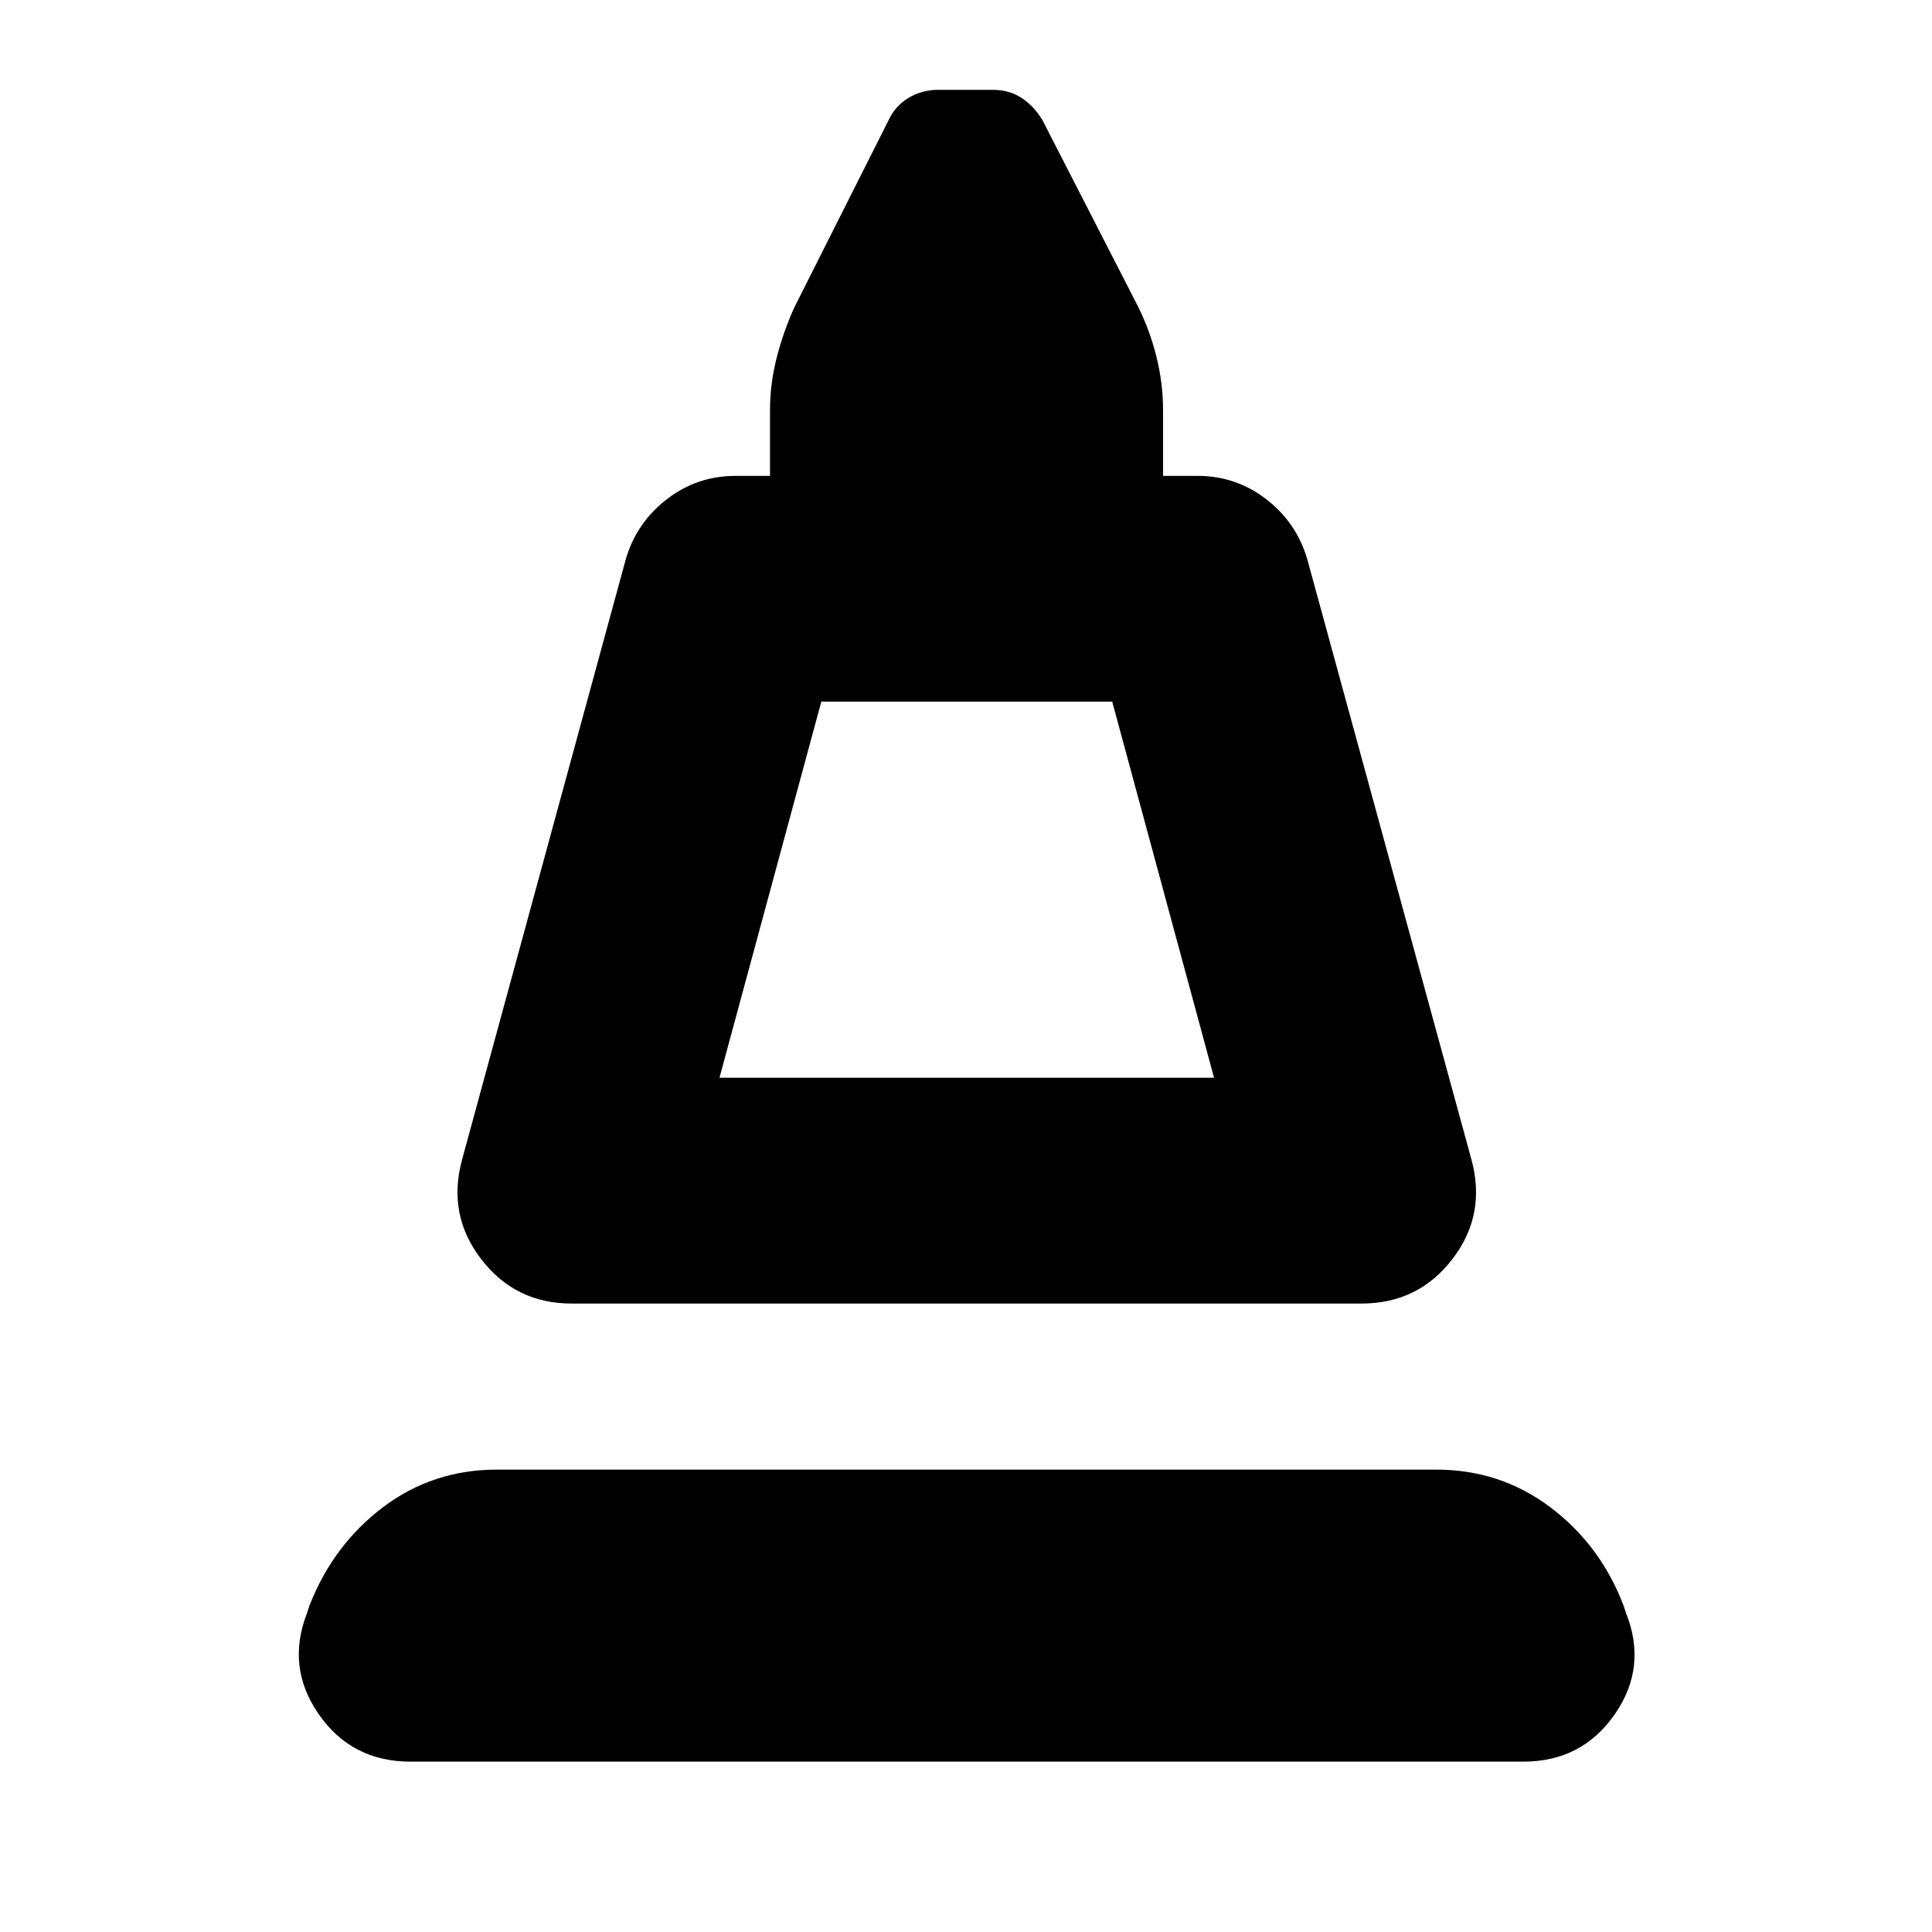 <svg xmlns="http://www.w3.org/2000/svg" height="24" viewBox="0 -960 960 960" width="24"><path d="m229.61-383.83 81.28-298.08q5.24-18.2 20.32-29.92 15.07-11.71 34.27-11.71h17.13v-32.85q0-12.96 3.36-26.03 3.36-13.08 8.83-25.04l46.77-92.89q3.23-7 9.85-11 6.62-4 14.62-4h27.44q8 0 14.12 4 6.12 4 10.36 11l47.52 92.65q5.95 11.96 9.19 25.16 3.24 13.19 3.24 26.15v32.85h17.13q19.2 0 34.28 11.71 15.07 11.72 20.31 29.92l81.52 298.08q7.48 27.44-9.48 49.49-16.95 22.06-45.1 22.06H283.96q-27.92 0-44.87-22.06-16.96-22.05-9.48-49.49Zm127.89-40.63h245.76l-50.61-186.91H408.11L357.5-424.46Zm0 0h245.76H357.5ZM204-84.65q-29.2 0-45.55-23.46-16.36-23.46-5.88-50.41l1.28-3.85q11.72-29.96 36.43-48.67 24.72-18.72 56.68-18.72h466.61q31.95 0 56.79 18.72 24.84 18.71 36.31 48.67l1.29 3.85q10.71 26.95-5.64 50.41Q785.96-84.65 757-84.65H204Z"/></svg>